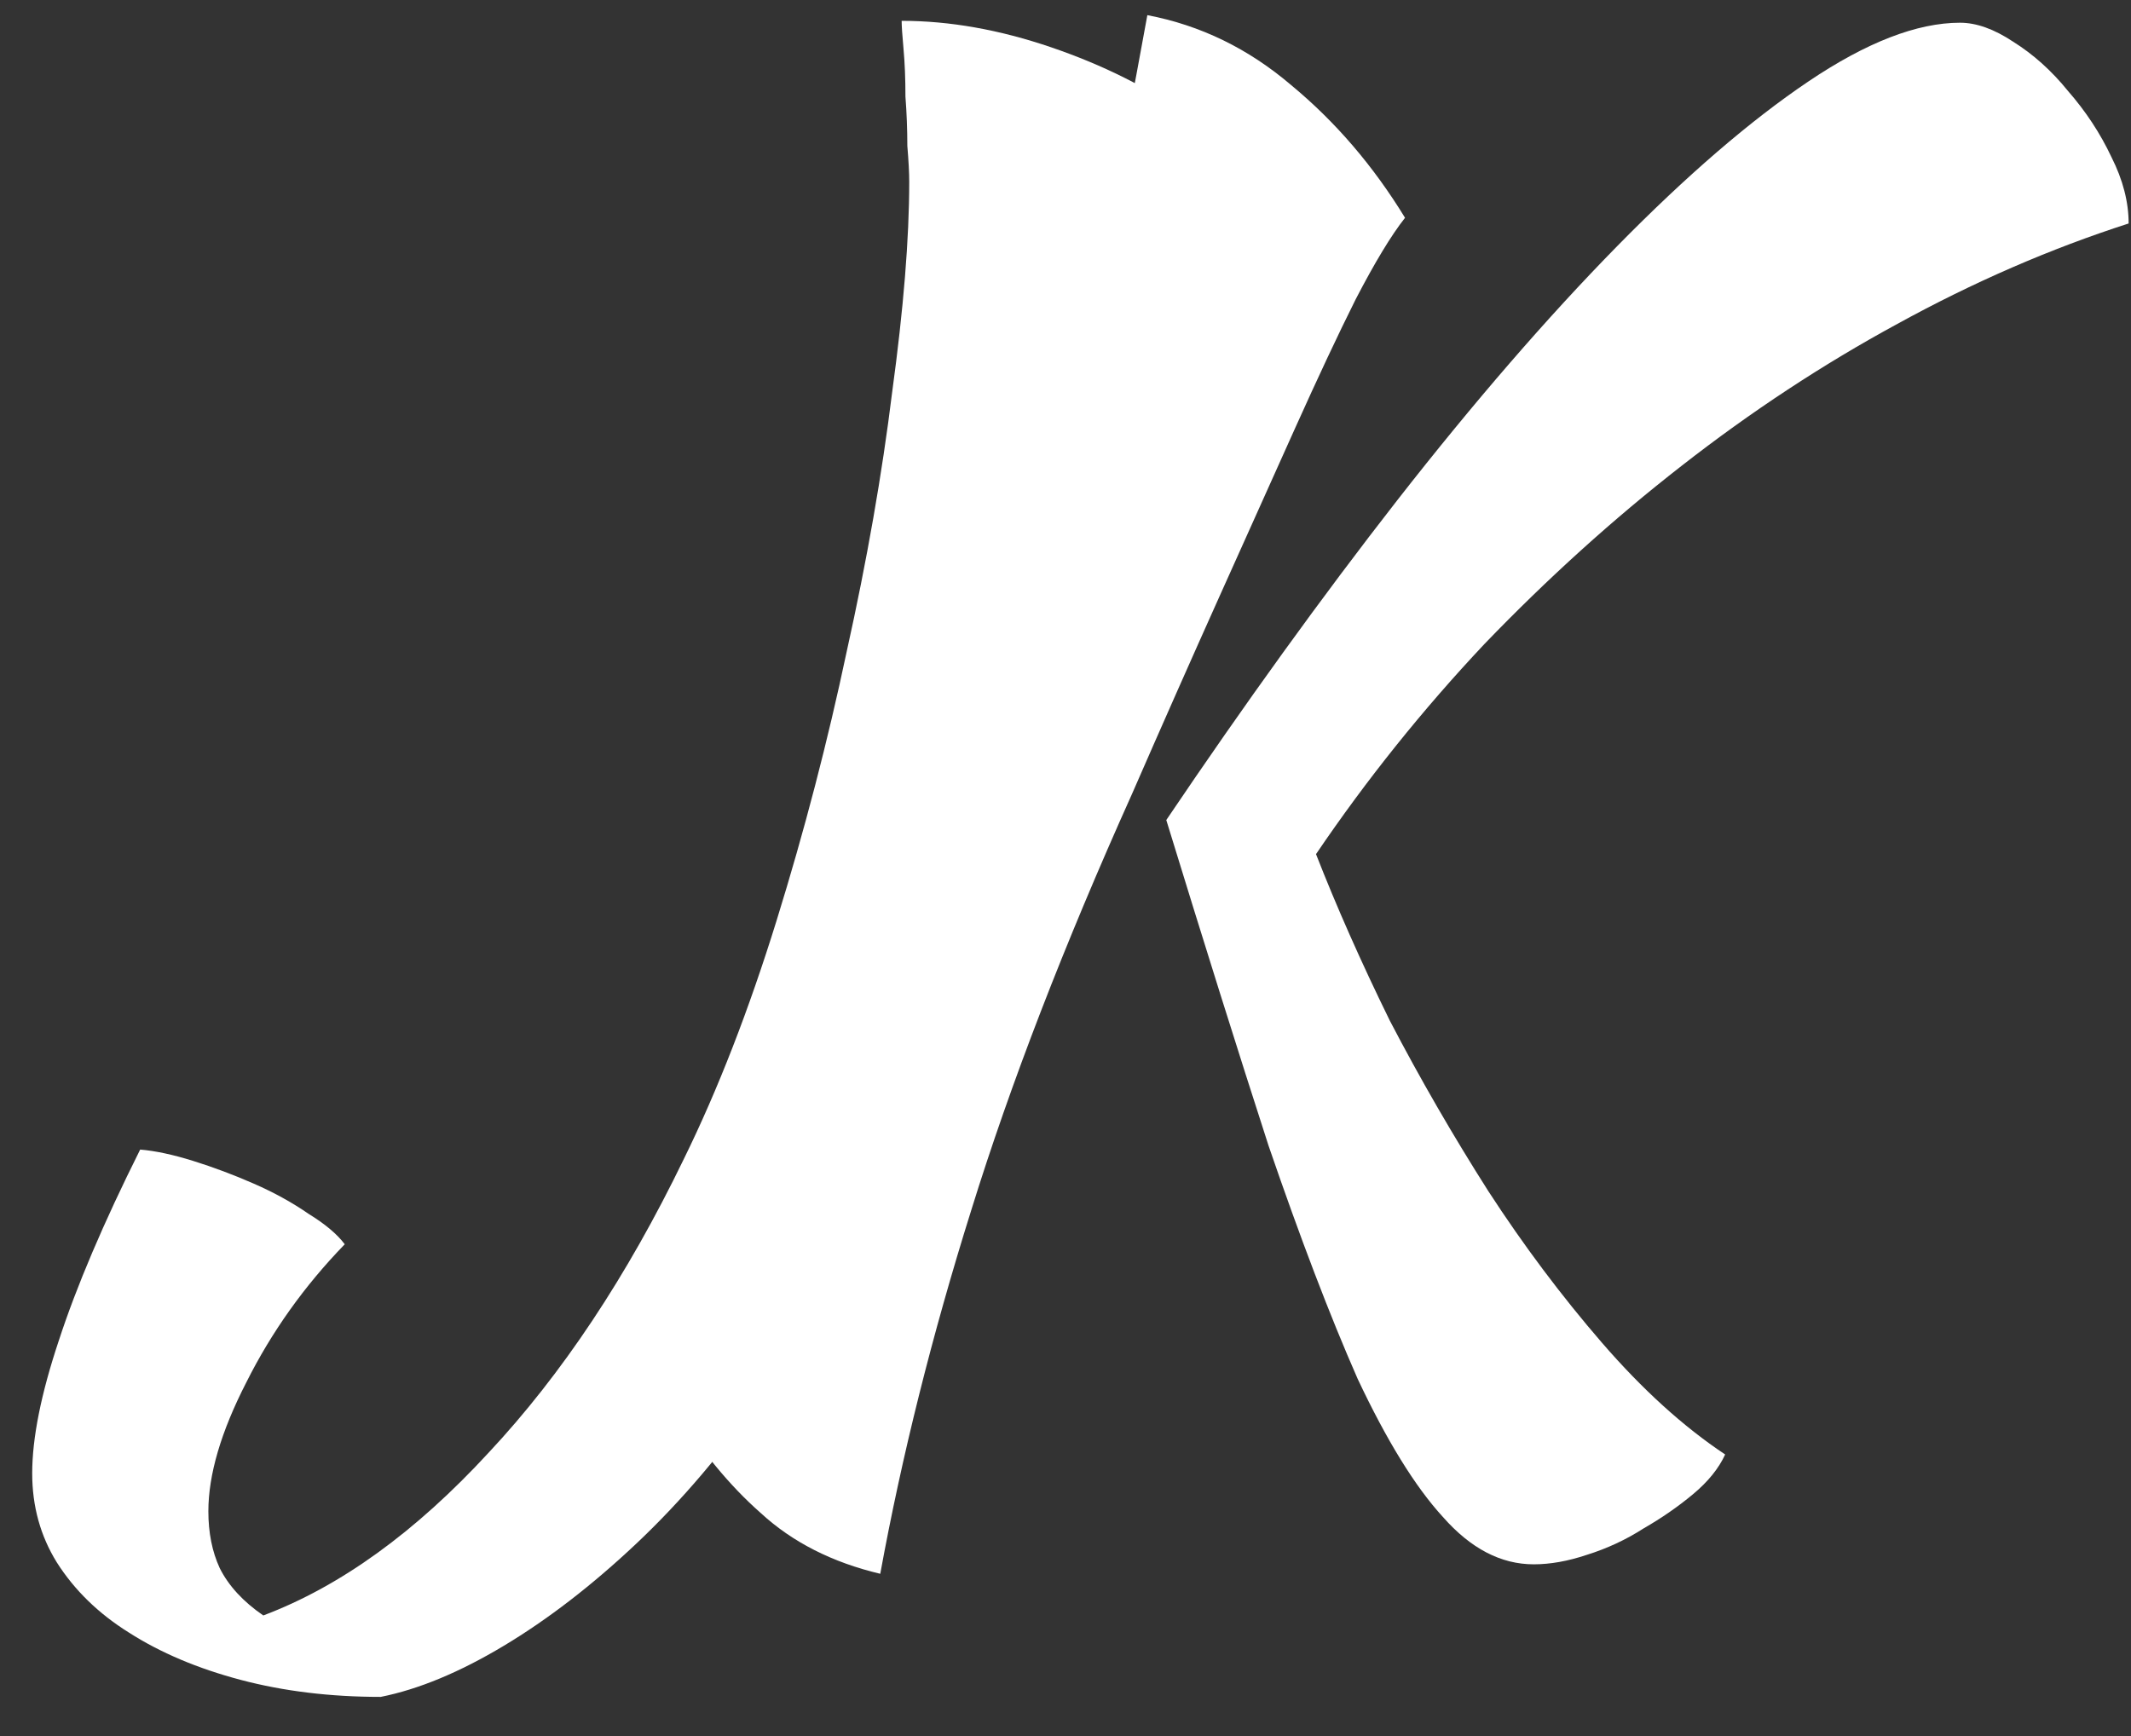 <svg width="27" height="22" viewBox="0 0 27 22" fill="none" xmlns="http://www.w3.org/2000/svg">
<rect x="0" y="0" width="27" height="22" fill="#333333" stroke="none"/>
<path d="M11.424 0.264C12.032 0.264 12.664 0.376 13.32 0.6C13.976 0.824 14.552 1.112 15.048 1.464C14.888 2.28 14.736 3.016 14.592 3.672C14.464 4.328 14.344 4.928 14.232 5.472C14.12 6 14.008 6.488 13.896 6.936C13.8 7.368 13.704 7.776 13.608 8.16C13.224 9.6 12.824 10.904 12.408 12.072C12.008 13.224 11.576 14.264 11.112 15.192C10.664 16.12 10.184 16.944 9.672 17.664C9.176 18.384 8.64 19.016 8.064 19.56C7.504 20.088 6.944 20.52 6.384 20.856C5.824 21.192 5.304 21.408 4.824 21.504C4.184 21.504 3.592 21.432 3.048 21.288C2.504 21.144 2.032 20.944 1.632 20.688C1.248 20.448 0.944 20.152 0.72 19.8C0.512 19.464 0.408 19.088 0.408 18.672C0.408 18.224 0.52 17.664 0.744 16.992C0.968 16.304 1.312 15.496 1.776 14.568C1.968 14.584 2.192 14.632 2.448 14.712C2.704 14.792 2.96 14.888 3.216 15C3.472 15.112 3.704 15.24 3.912 15.384C4.12 15.512 4.272 15.64 4.368 15.768C3.856 16.296 3.44 16.88 3.12 17.52C2.8 18.144 2.64 18.688 2.64 19.152C2.64 19.424 2.688 19.664 2.784 19.872C2.896 20.096 3.08 20.296 3.336 20.472C4.312 20.104 5.264 19.416 6.192 18.408C7.12 17.416 7.944 16.176 8.664 14.688C9.096 13.808 9.488 12.8 9.84 11.664C10.192 10.528 10.488 9.392 10.728 8.256C10.984 7.104 11.176 6.008 11.304 4.968C11.448 3.912 11.52 3.024 11.52 2.304C11.52 2.192 11.512 2.04 11.496 1.848C11.496 1.64 11.488 1.432 11.472 1.224C11.472 1 11.464 0.8 11.448 0.624C11.432 0.448 11.424 0.328 11.424 0.264Z" fill="white"/>
<path d="M14.777 10.392C15.77 8.92 16.745 7.568 17.706 6.336C18.681 5.088 19.61 4.016 20.489 3.12C21.369 2.224 22.177 1.528 22.913 1.032C23.649 0.536 24.29 0.288 24.834 0.288C25.041 0.288 25.265 0.368 25.506 0.528C25.762 0.688 25.994 0.896 26.201 1.152C26.425 1.408 26.61 1.688 26.753 1.992C26.898 2.28 26.97 2.56 26.97 2.832C25.977 3.152 25.002 3.576 24.041 4.104C23.098 4.616 22.186 5.216 21.305 5.904C20.442 6.576 19.61 7.328 18.809 8.16C18.026 8.992 17.314 9.88 16.674 10.824C16.93 11.48 17.241 12.184 17.61 12.936C17.994 13.672 18.41 14.392 18.858 15.096C19.305 15.784 19.785 16.424 20.297 17.016C20.809 17.608 21.329 18.08 21.858 18.432C21.777 18.608 21.642 18.776 21.45 18.936C21.258 19.096 21.049 19.24 20.826 19.368C20.602 19.512 20.361 19.624 20.105 19.704C19.866 19.784 19.642 19.824 19.433 19.824C19.017 19.824 18.634 19.624 18.282 19.224C17.93 18.84 17.57 18.256 17.201 17.472C16.849 16.672 16.474 15.688 16.073 14.52C15.69 13.336 15.258 11.96 14.777 10.392ZM11.153 19.944C10.546 19.8 10.041 19.544 9.641 19.176C9.241 18.824 8.873 18.376 8.537 17.832C8.681 17.528 8.849 17.128 9.041 16.632C9.249 16.136 9.497 15.528 9.785 14.808C10.073 14.072 10.418 13.2 10.818 12.192C11.217 11.168 11.681 9.976 12.21 8.616C12.546 7.752 12.818 7.024 13.025 6.432C13.249 5.84 13.434 5.264 13.578 4.704C13.738 4.128 13.889 3.496 14.034 2.808C14.178 2.12 14.345 1.248 14.537 0.192C15.21 0.32 15.818 0.616 16.361 1.08C16.922 1.544 17.401 2.104 17.802 2.76C17.625 2.984 17.418 3.328 17.177 3.792C16.953 4.24 16.698 4.784 16.41 5.424C16.122 6.064 15.802 6.776 15.45 7.56C15.098 8.344 14.729 9.176 14.345 10.056C13.482 11.976 12.802 13.736 12.306 15.336C11.809 16.92 11.425 18.456 11.153 19.944Z" fill="white"/>
</svg>

